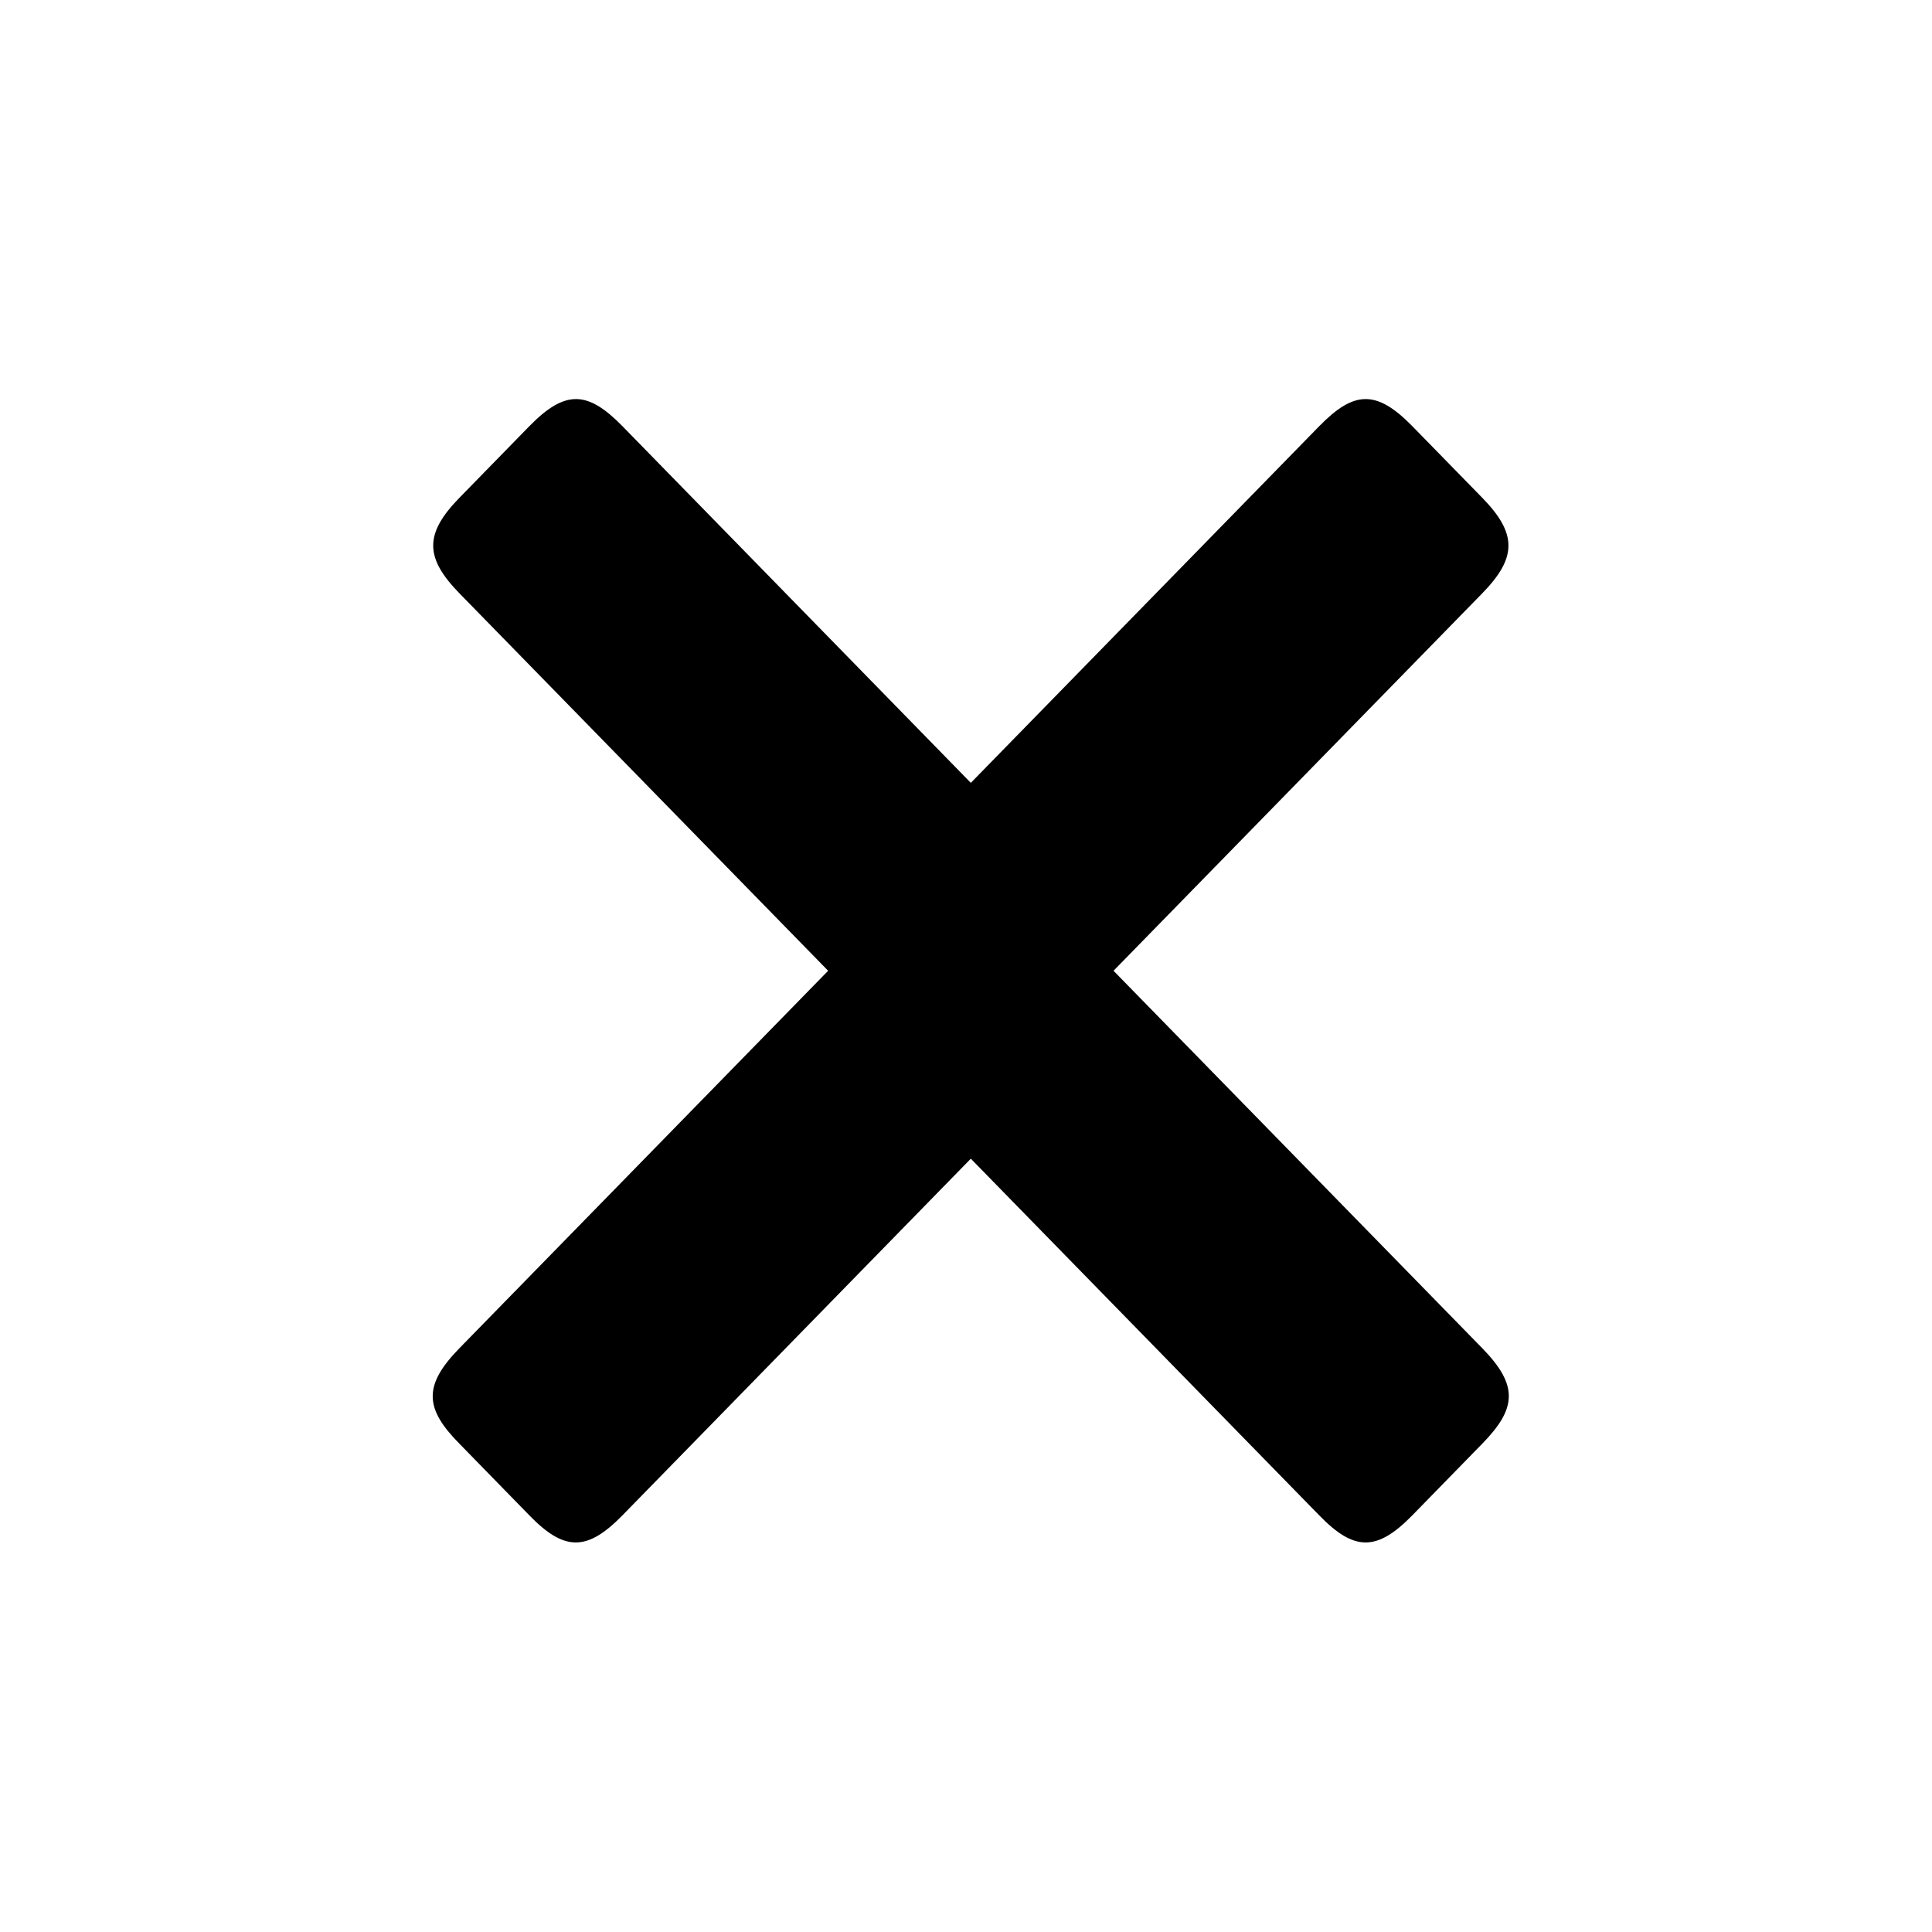 <?xml version="1.0" encoding="UTF-8" standalone="no"?>
<!-- Created with Inkscape (http://www.inkscape.org/) -->

<svg
   xmlns:dc="http://purl.org/dc/elements/1.1/"
   xmlns:cc="http://creativecommons.org/ns#"
   xmlns:rdf="http://www.w3.org/1999/02/22-rdf-syntax-ns#"
   xmlns:svg="http://www.w3.org/2000/svg"
   xmlns="http://www.w3.org/2000/svg"
   xmlns:sodipodi="http://sodipodi.sourceforge.net/DTD/sodipodi-0.dtd"
   xmlns:inkscape="http://www.inkscape.org/namespaces/inkscape"
   width="64px"
   height="64px"
   id="svg6906"
   version="1.1"
   inkscape:version="0.48.5 r10040"
   sodipodi:docname="Clear.xaml">
  <defs
     id="defs6908" />
  <sodipodi:namedview
     id="base"
     pagecolor="#ffffff"
     bordercolor="#666666"
     borderopacity="1.0"
     inkscape:pageopacity="0.0"
     inkscape:pageshadow="2"
     inkscape:zoom="5.5"
     inkscape:cx="32"
     inkscape:cy="32"
     inkscape:current-layer="svg6906"
     showgrid="true"
     inkscape:document-units="px"
     inkscape:grid-bbox="true"
     inkscape:window-width="1920"
     inkscape:window-height="1003"
     inkscape:window-x="-9"
     inkscape:window-y="-9"
     inkscape:window-maximized="1" />
  <g
     transform="matrix(0.557,0,0,0.557,4.308,4.308)"
     id="Your_Icon">
    <path
       style="fill:#000000;fill-rule:evenodd"
       inkscape:connector-curvature="0"
       d="m 50.003,61.176 20.715,21.206 c 2.078,2.145 3.429,2.166 5.546,0 l 4.156,-4.256 c 2.035,-2.084 2.174,-3.451 0,-5.678 L 58.49,50 80.421,27.551 c 2.055,-2.109 2.094,-3.533 0,-5.68 l -4.156,-4.254 c -2.156,-2.207 -3.488,-2.105 -5.546,0 L 50.003,38.824 29.289,17.617 c -2.059,-2.105 -3.391,-2.207 -5.547,0 l -4.154,4.254 c -2.096,2.146 -2.059,3.57 0,5.68 L 41.517,50 19.588,72.448 c -2.174,2.227 -2.059,3.594 0,5.678 l 4.154,4.256 c 2.098,2.166 3.449,2.145 5.547,0 L 50.003,61.176 z"
       id="path6" />
  </g>
</svg>
